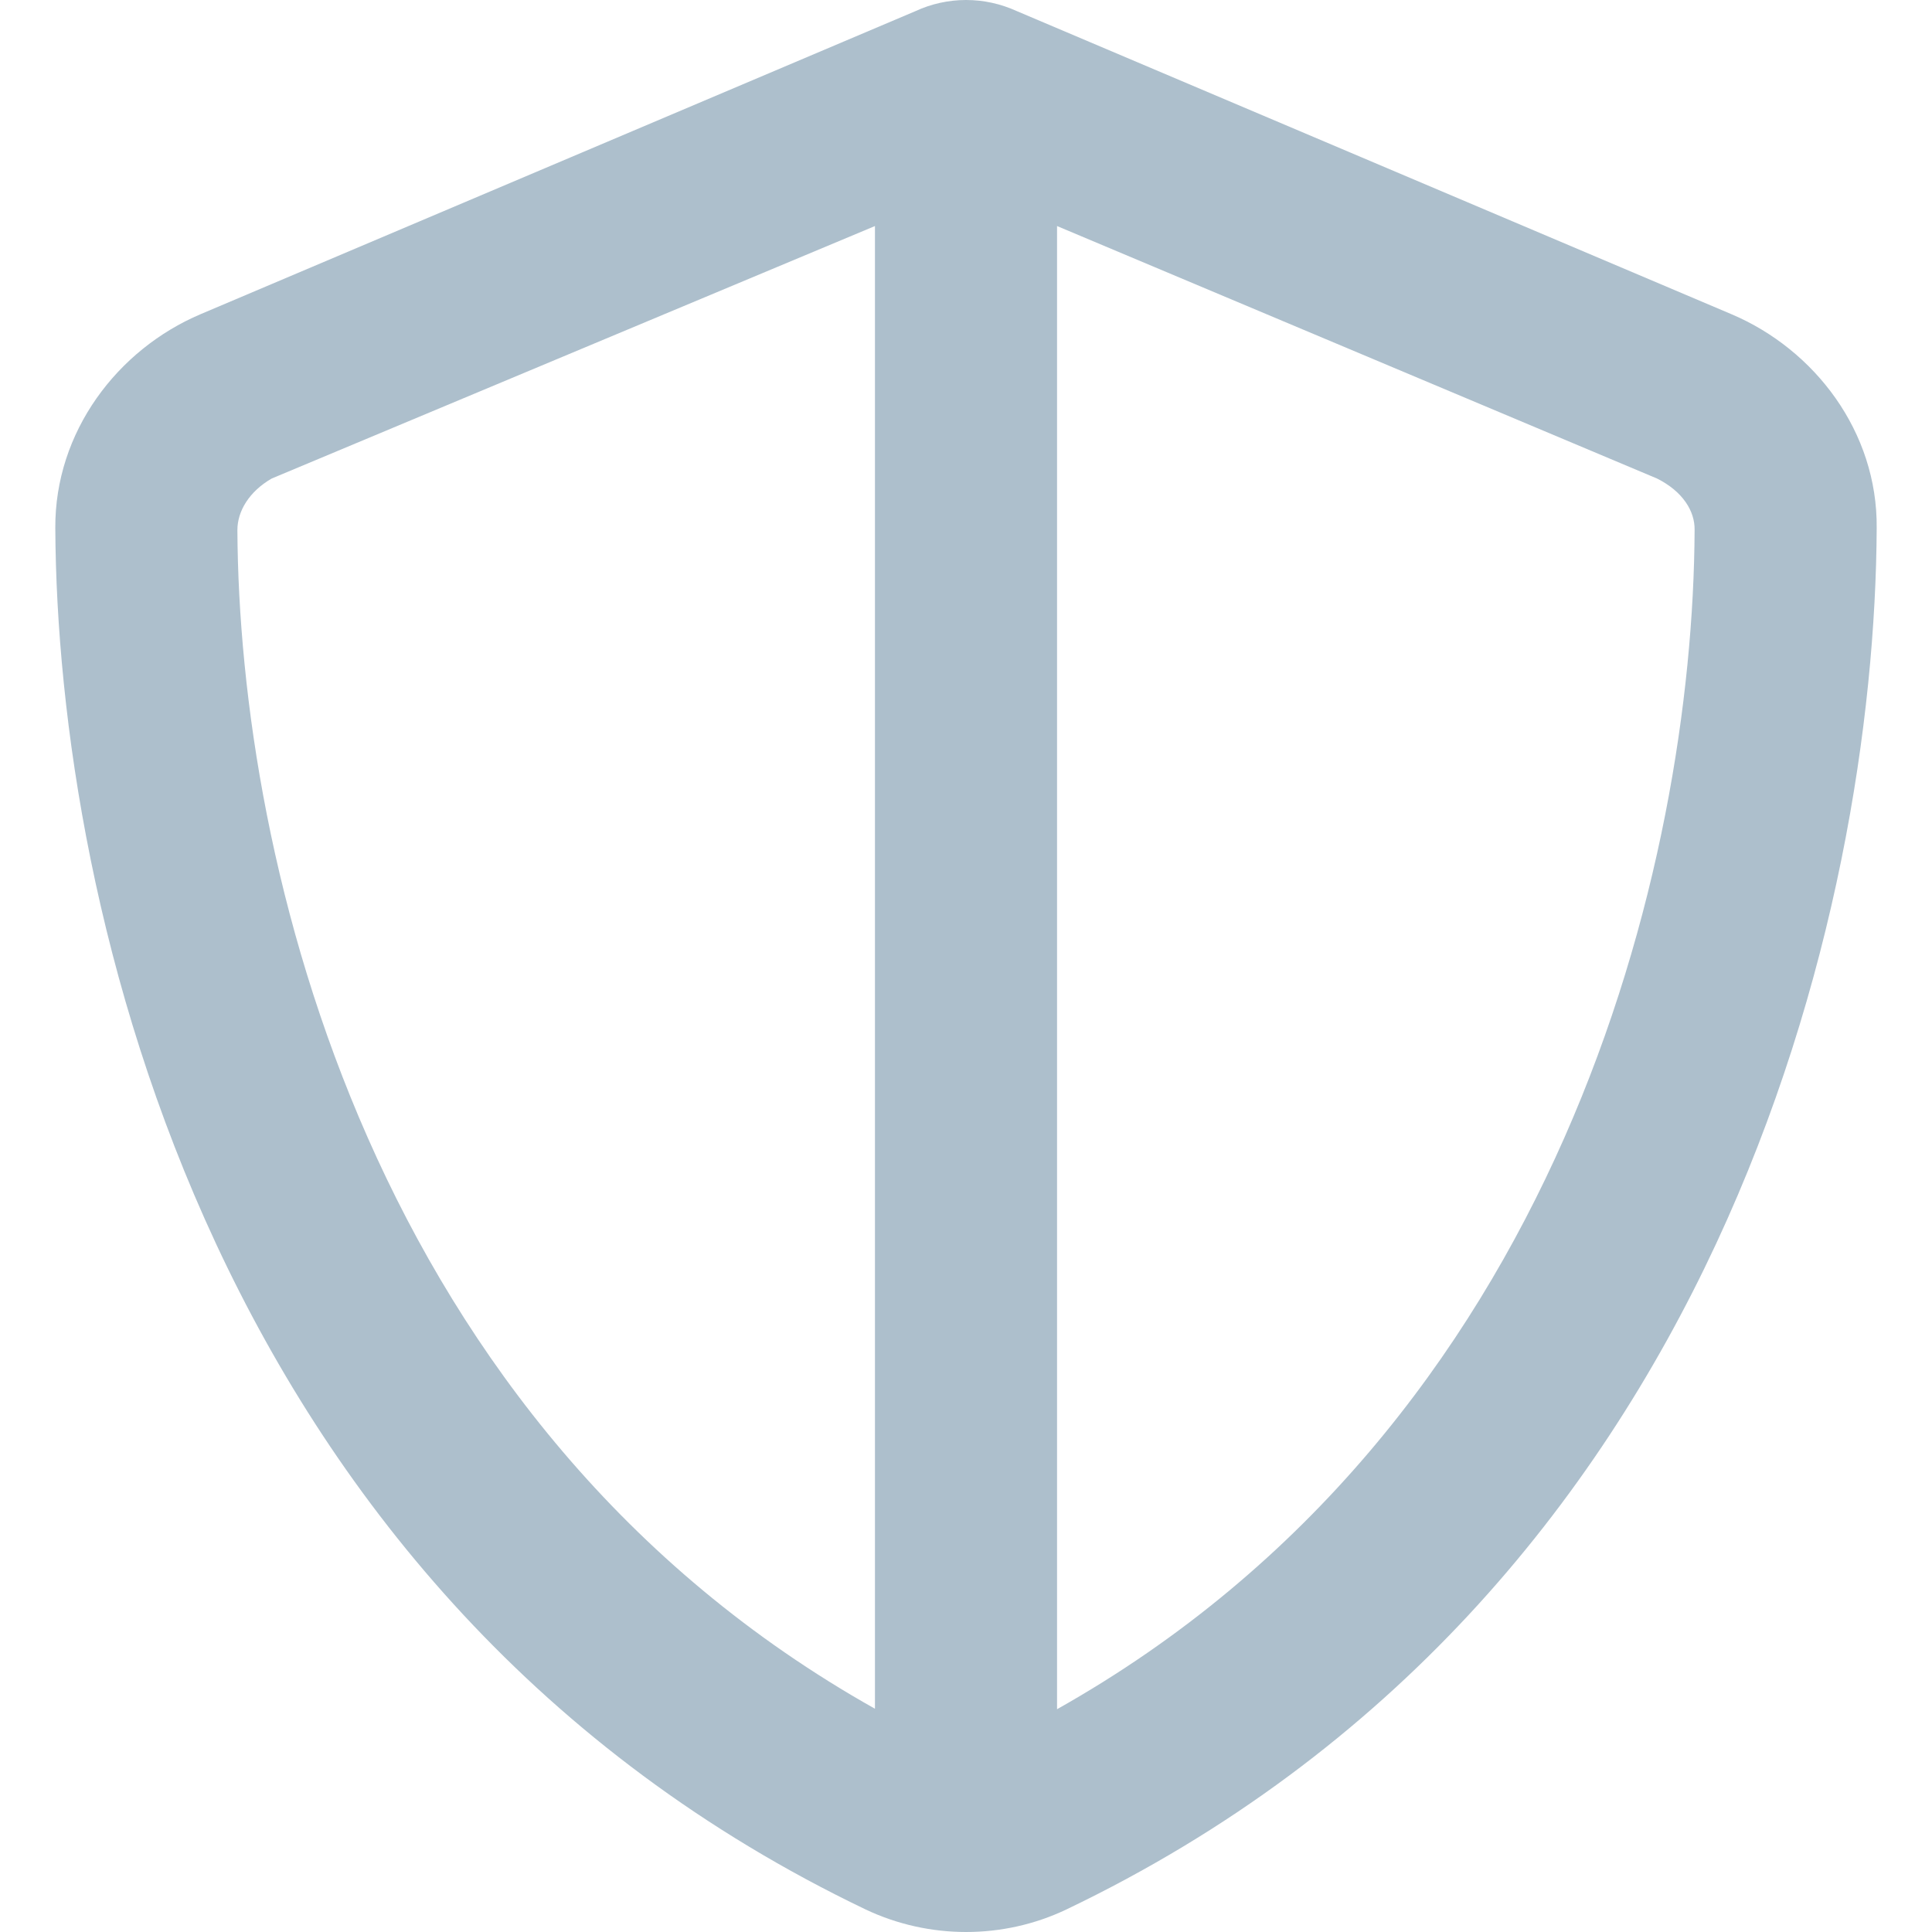 <svg width="16" height="16" viewBox="0 0 16 16" fill="none" xmlns="http://www.w3.org/2000/svg">
<g clip-path="url(#clip0_11405_10844)">
<path d="M15.542 4.372C15.527 7.517 14.248 13.221 8.83 15.814C8.308 16.062 7.695 16.062 7.17 15.814C1.755 13.221 0.473 7.517 0.458 4.372C0.454 3.577 0.971 2.895 1.661 2.602L7.582 0.092C7.711 0.032 7.855 -9.42569e-06 8 2.08704e-09C8.148 -9.42569e-06 8.289 0.032 8.421 0.092L14.339 2.602C15.03 2.895 15.549 3.577 15.542 4.372ZM7.246 1.872L2.25 3.963C2.064 4.07 1.966 4.233 1.966 4.39C1.98 7.143 3.073 11.807 7.246 14.151V1.872ZM8.754 14.155C12.928 11.807 14.021 7.143 14.034 4.39C14.037 4.233 13.936 4.07 13.723 3.963L8.754 1.872V14.155Z" fill="#ADBFCC"/>
</g>
<defs>
<clipPath id="clip0_11405_10844">
<rect width="16" height="16" fill="white"/>
</clipPath>
</defs>
</svg>
